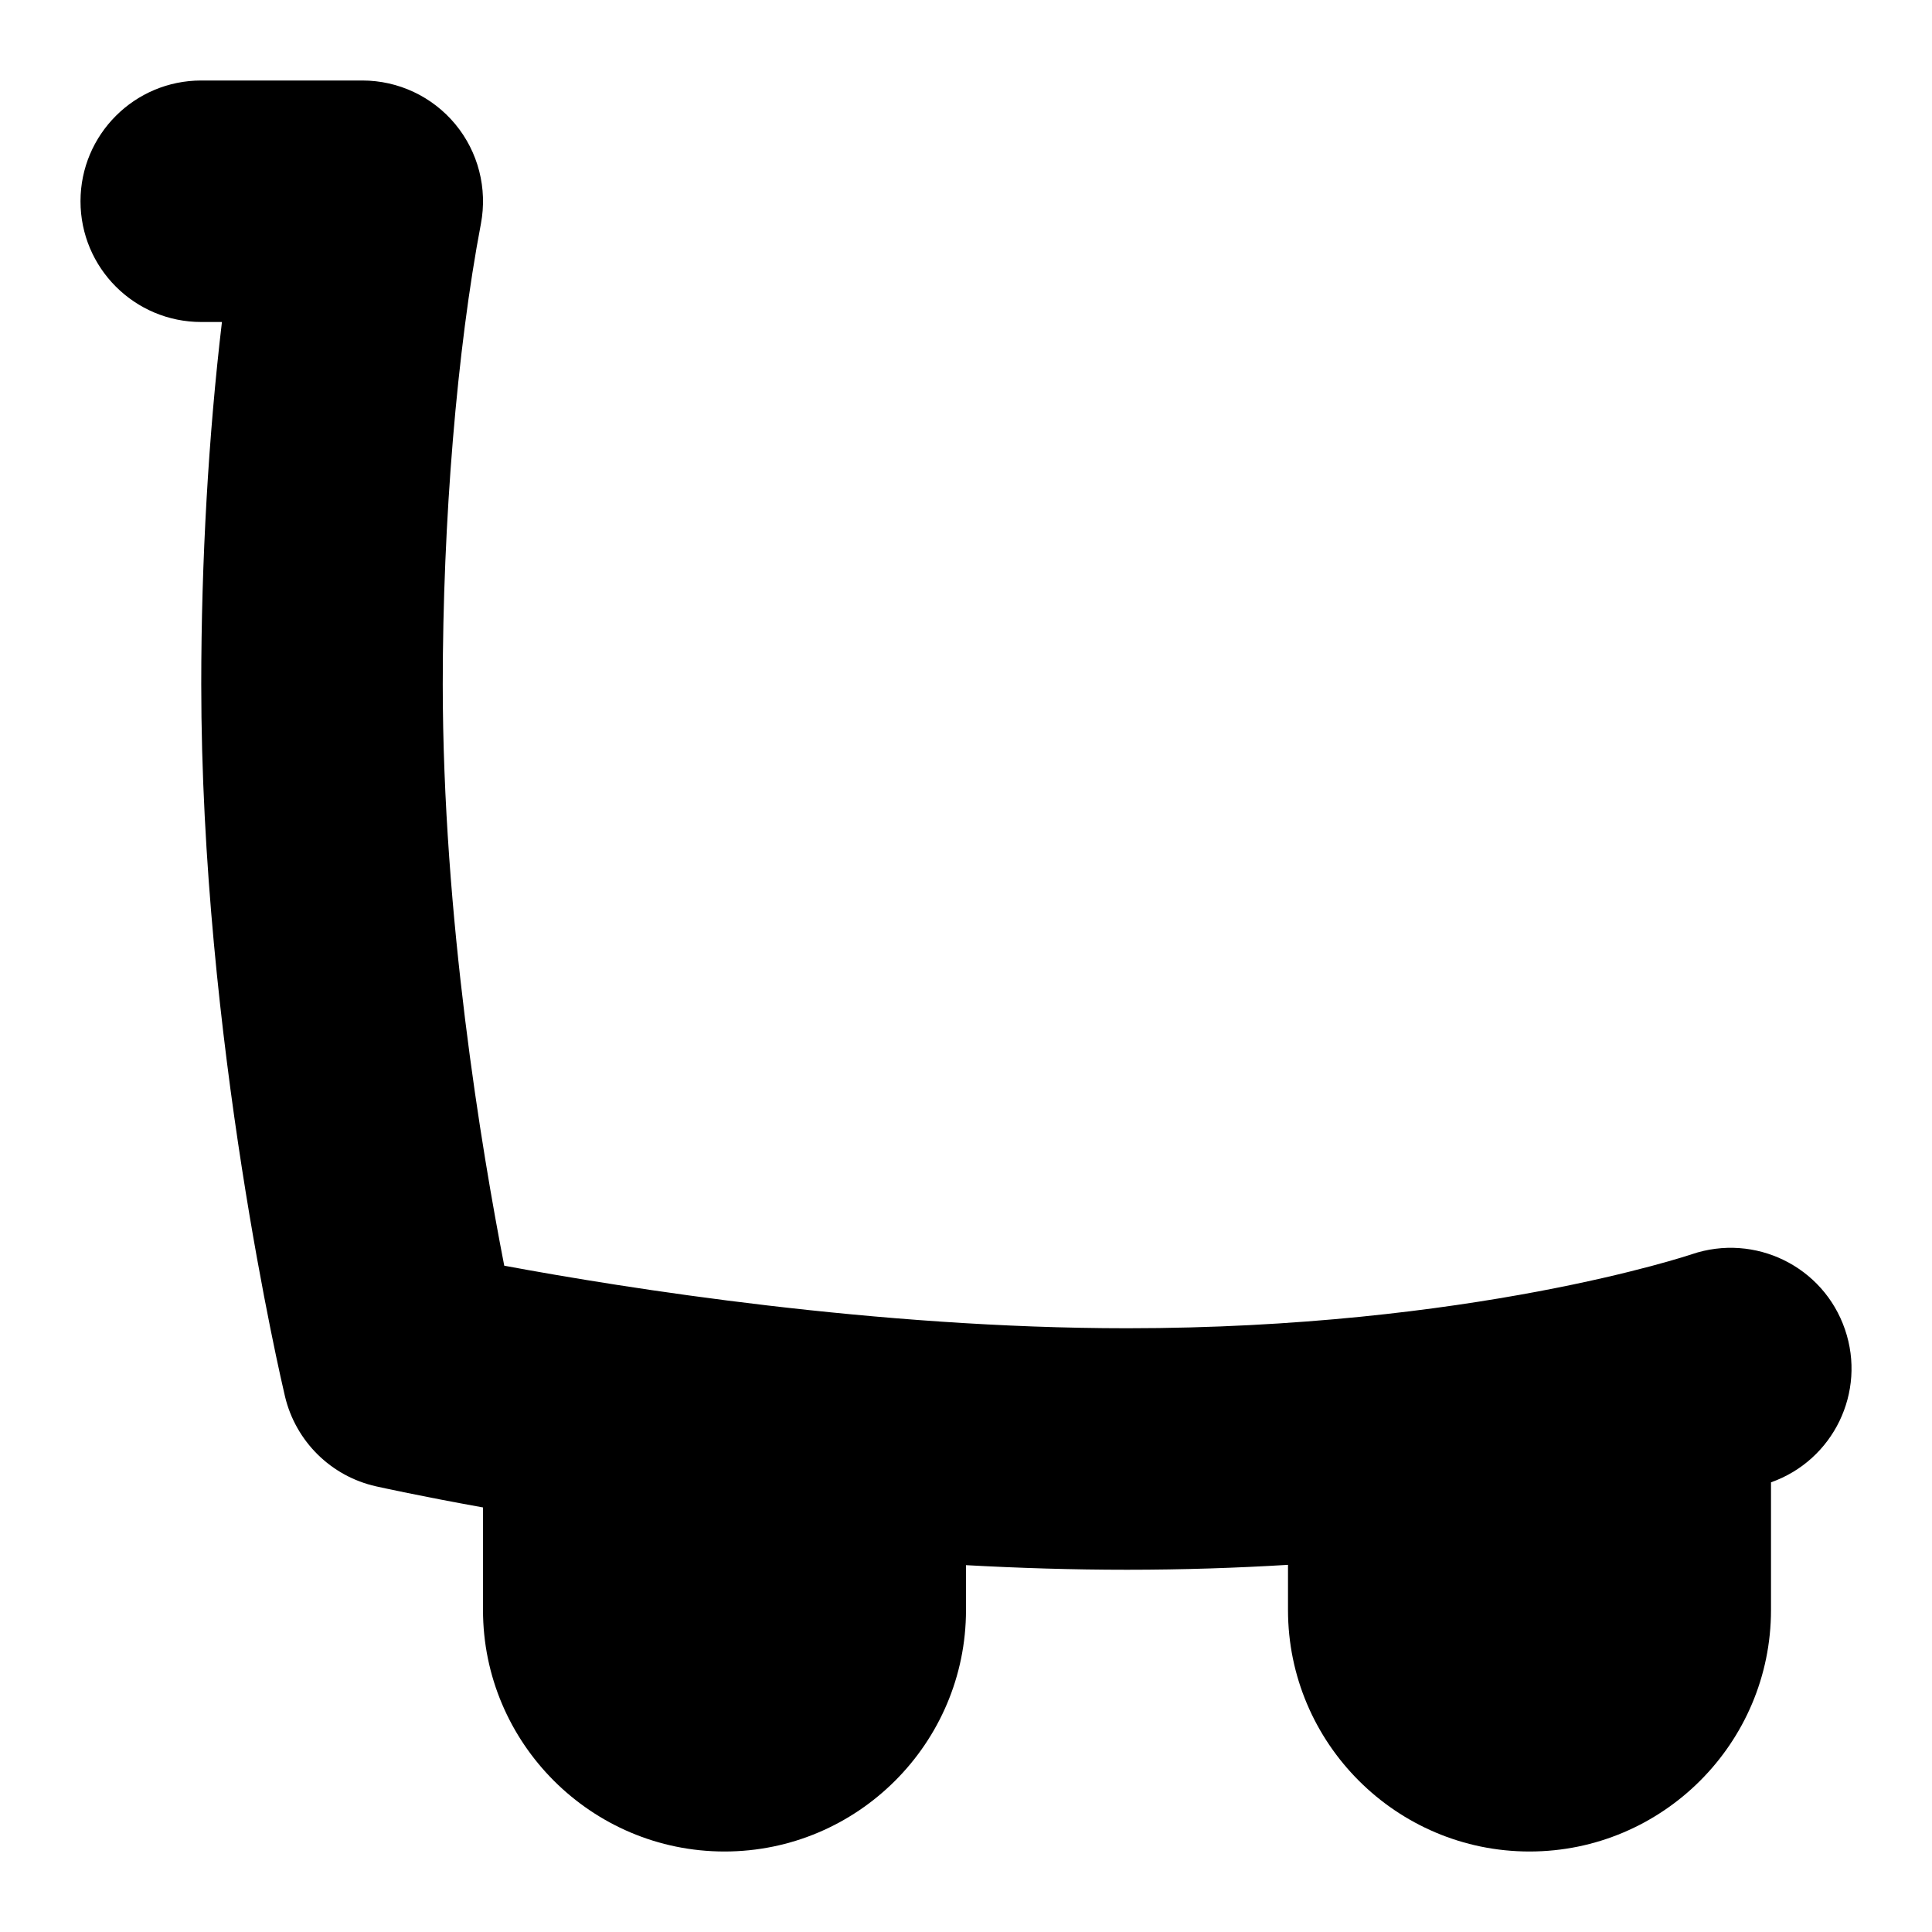 <svg id="Layer_1" viewBox="0 0 24 24" xmlns="http://www.w3.org/2000/svg" data-name="Layer 1"><path d="m22.919 16.515c-.268-.784-1.119-1.2-1.904-.934-.027.009-2.737.919-7.015.919-3.11 0-6.228-.497-7.736-.777-.28-1.437-.764-4.329-.764-7.223 0-2.023.177-4.161.474-5.72.083-.439-.033-.893-.318-1.237s-.708-.543-1.155-.543h-2.001c-.828 0-1.5.671-1.5 1.5s.672 1.5 1.5 1.5h.257c-.166 1.399-.257 2.963-.257 4.5 0 4.404.998 8.667 1.04 8.846.133.559.572.993 1.132 1.118.059.013.545.121 1.328.262v1.274c0 1.654 1.346 3 3 3s3-1.346 3-3v-.557c.655.036 1.326.057 2 .057.705 0 1.373-.023 2-.061v.561c0 1.654 1.346 3 3 3s3-1.346 3-3v-1.586c.775-.274 1.186-1.121.919-1.899z"/></svg>